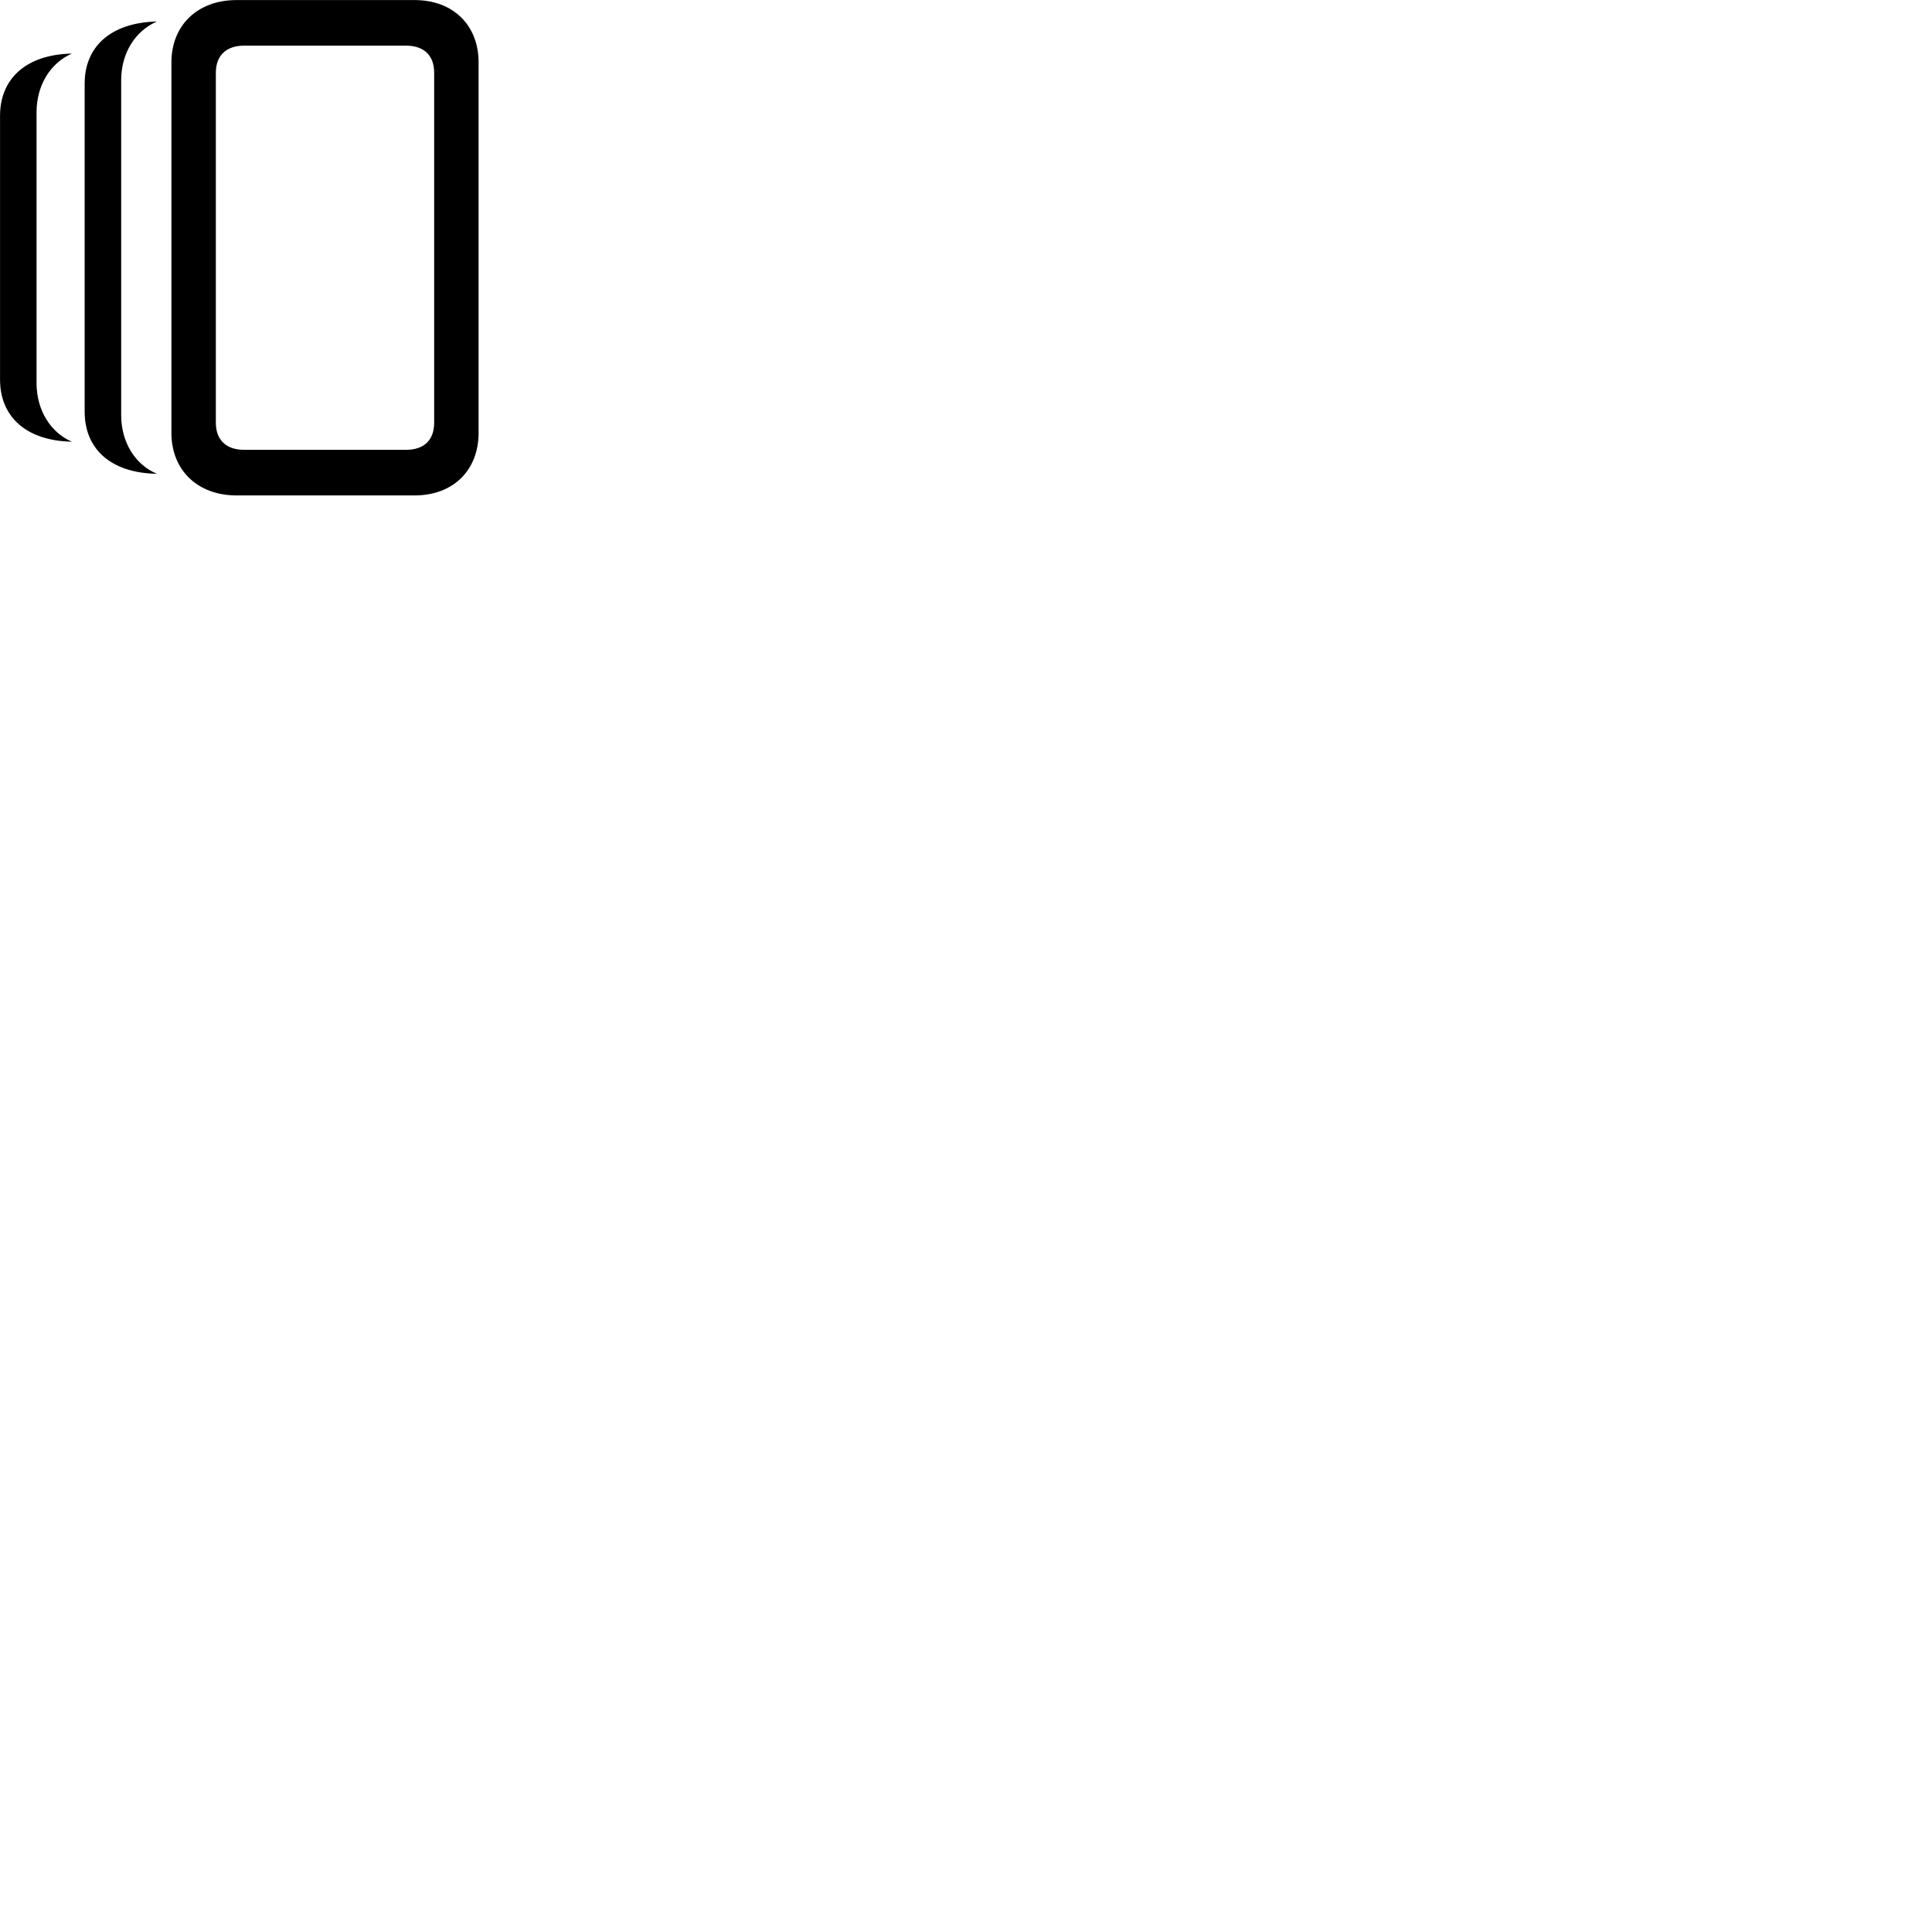 
        <svg xmlns="http://www.w3.org/2000/svg" viewBox="0 0 100 100">
            <path d="M12.242 25.643H21.462C23.452 25.643 24.772 24.343 24.772 22.403V3.233C24.772 1.303 23.452 0.003 21.462 0.003H12.242C10.232 0.003 8.872 1.303 8.872 3.233V22.403C8.872 24.343 10.232 25.643 12.242 25.643ZM6.272 21.493V4.153C6.272 2.733 7.012 1.593 8.122 1.113C5.682 1.173 4.382 2.453 4.382 4.323V21.313C4.382 23.193 5.682 24.483 8.122 24.523C7.012 24.063 6.272 22.903 6.272 21.493ZM12.632 23.283C11.712 23.283 11.172 22.773 11.172 21.883V3.763C11.172 2.873 11.712 2.363 12.632 2.363H21.012C21.952 2.363 22.472 2.873 22.472 3.763V21.883C22.472 22.773 21.952 23.283 21.012 23.283ZM1.892 19.833V5.813C1.892 4.393 2.622 3.253 3.722 2.773C1.302 2.823 0.002 4.113 0.002 5.993V19.653C0.002 21.523 1.302 22.813 3.722 22.863C2.622 22.393 1.892 21.233 1.892 19.833Z" />
        </svg>
    
